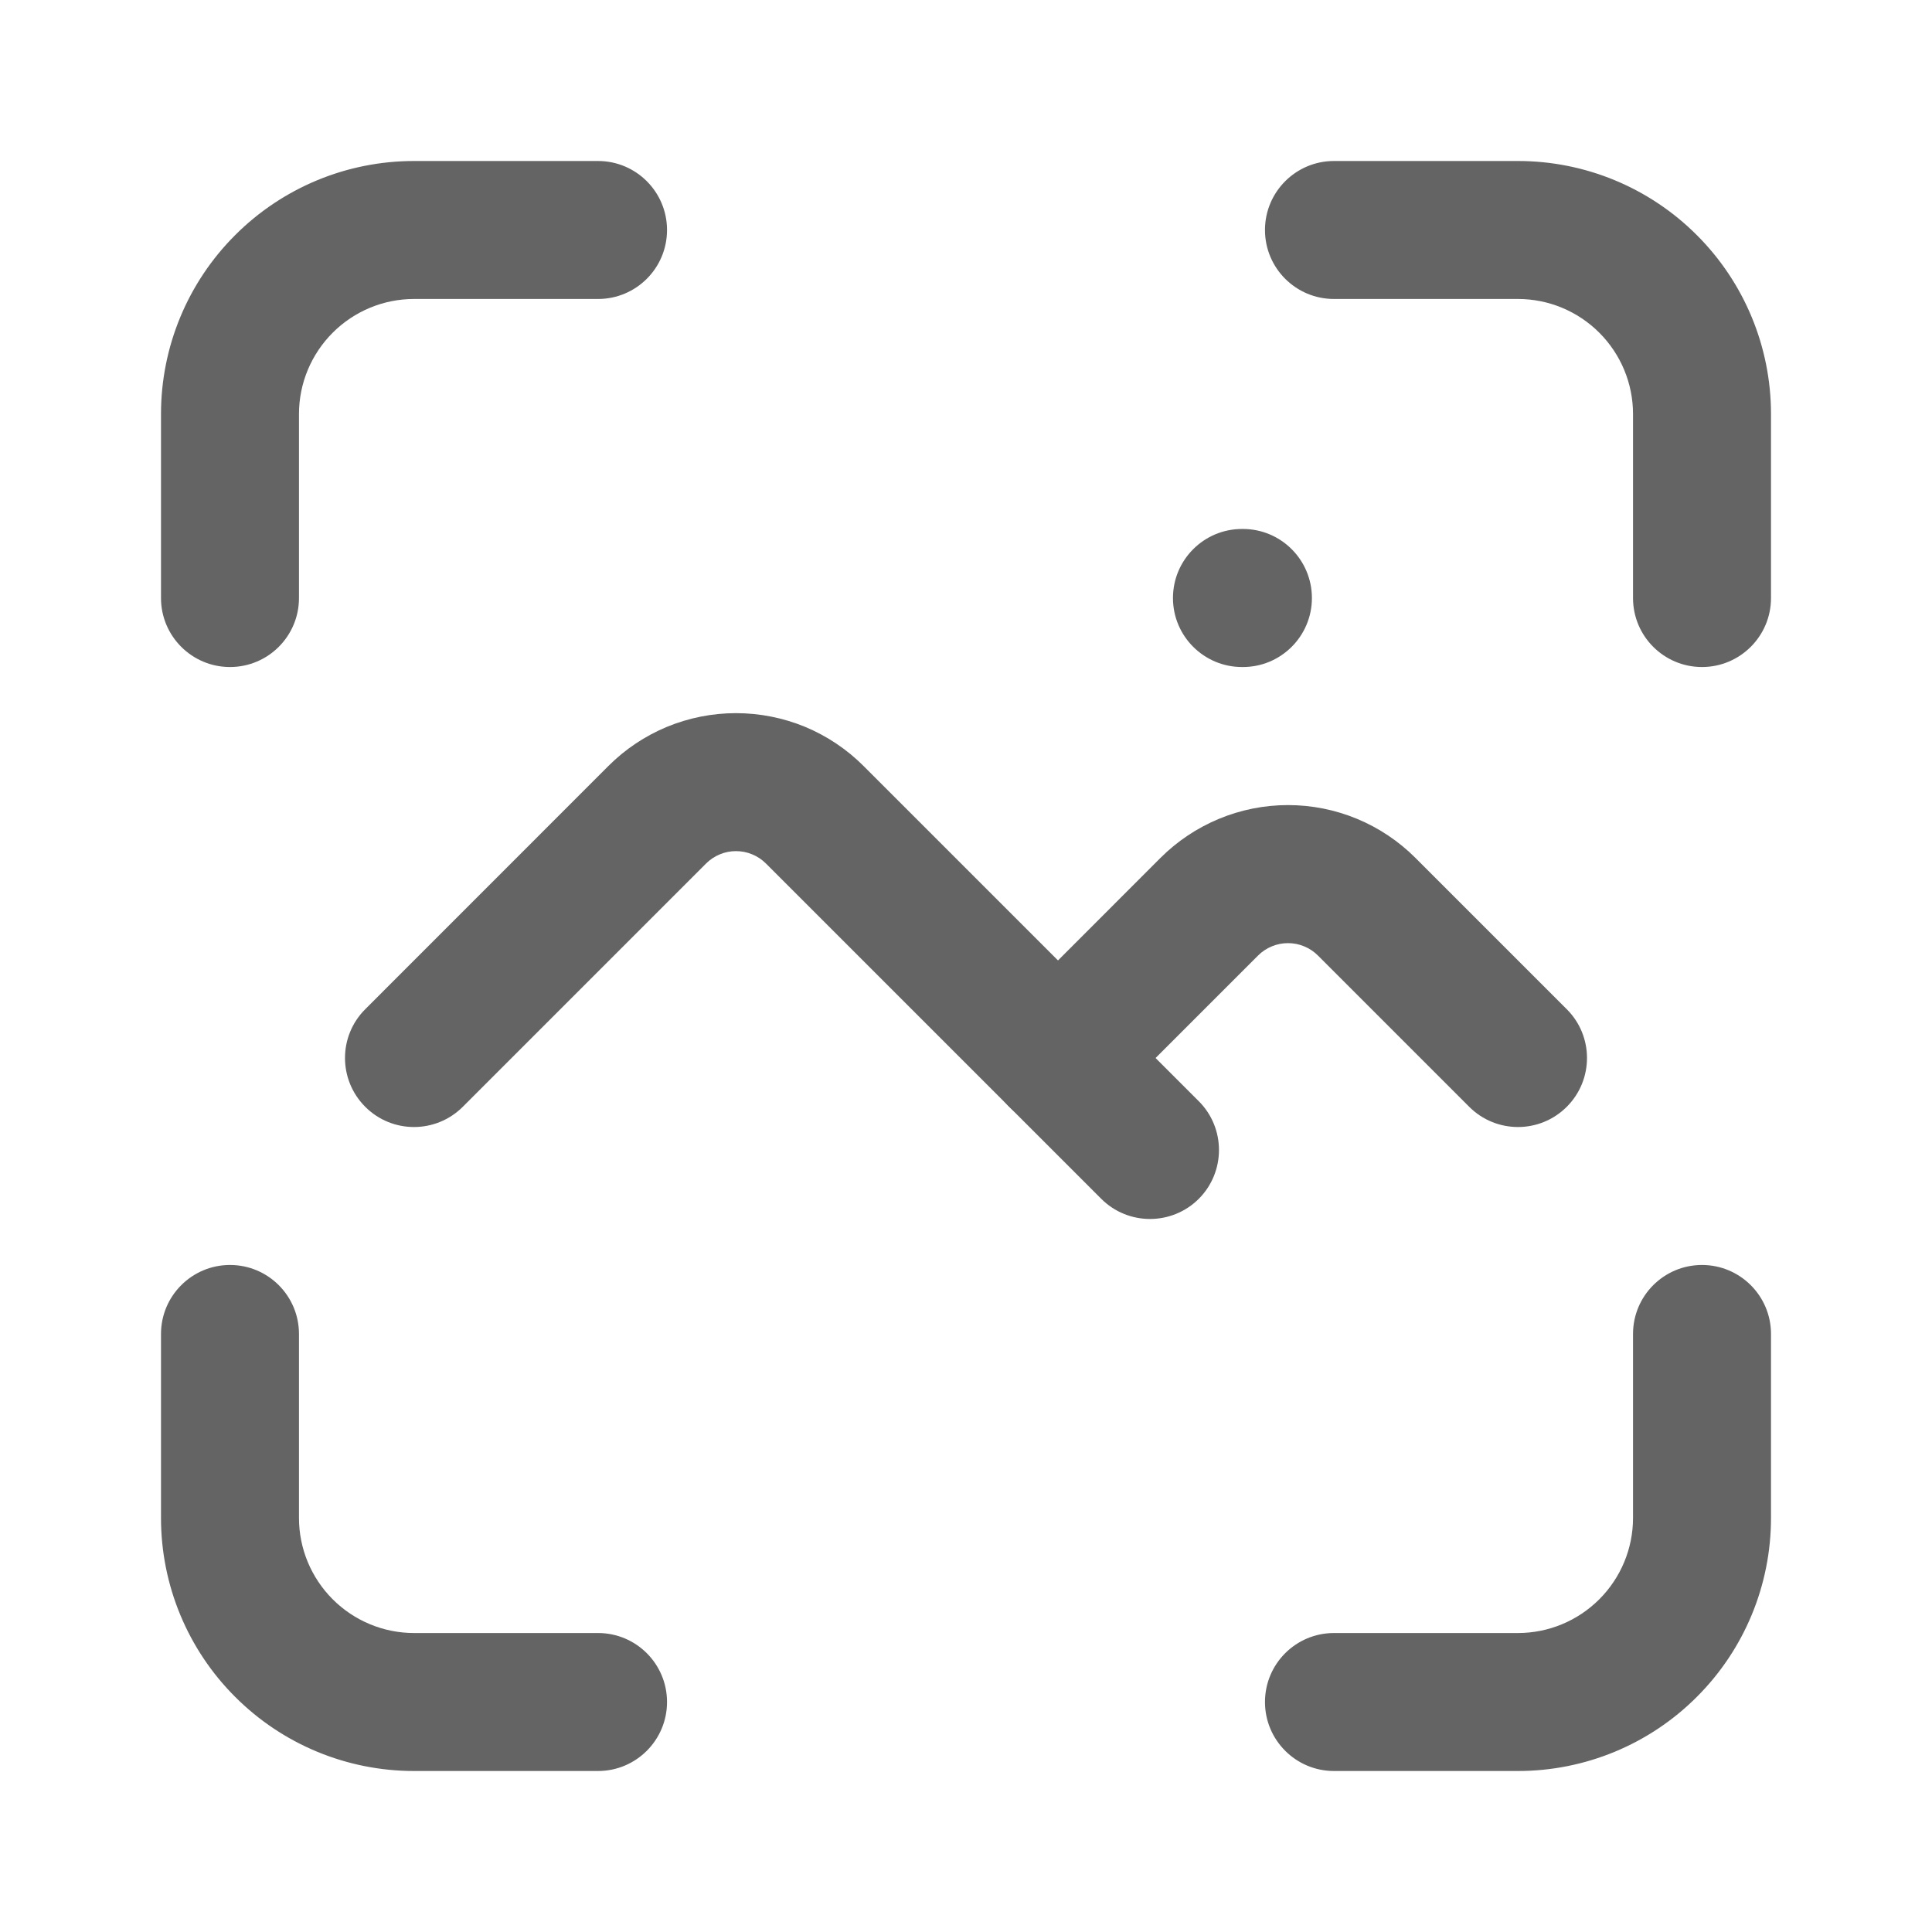 <svg width="24" height="24" viewBox="0 0 24 24" fill="none" xmlns="http://www.w3.org/2000/svg">
<path fill-rule="evenodd" clip-rule="evenodd" d="M14.571 7.429C14.571 6.955 14.955 6.571 15.429 6.571H15.44C15.913 6.571 16.297 6.955 16.297 7.429C16.297 7.902 15.913 8.286 15.44 8.286H15.429C14.955 8.286 14.571 7.902 14.571 7.429Z" fill="#646464"/>
<path fill-rule="evenodd" clip-rule="evenodd" d="M9.143 10.573C9.074 10.573 9.005 10.586 8.942 10.613C8.878 10.639 8.82 10.678 8.771 10.727L5.749 13.749C5.414 14.084 4.871 14.084 4.537 13.749C4.202 13.414 4.202 12.871 4.537 12.537L7.558 9.515C7.766 9.307 8.013 9.142 8.285 9.029C8.557 8.917 8.849 8.859 9.143 8.859C9.437 8.859 9.729 8.917 10.001 9.029C10.272 9.142 10.519 9.307 10.727 9.515L14.892 13.68C15.226 14.014 15.226 14.557 14.892 14.892C14.557 15.226 14.014 15.226 13.68 14.892L9.515 10.727C9.466 10.678 9.408 10.639 9.344 10.613C9.28 10.586 9.212 10.573 9.143 10.573Z" fill="#646464"/>
<path fill-rule="evenodd" clip-rule="evenodd" d="M16 11.716C15.931 11.716 15.863 11.729 15.799 11.756C15.735 11.782 15.677 11.821 15.628 11.87L13.749 13.749C13.414 14.084 12.871 14.084 12.537 13.749C12.202 13.414 12.202 12.871 12.537 12.537L14.415 10.658C14.623 10.45 14.87 10.285 15.142 10.172C15.414 10.059 15.706 10.001 16 10.001C16.294 10.001 16.586 10.059 16.858 10.172C17.13 10.285 17.376 10.45 17.584 10.658C17.584 10.658 17.584 10.658 17.584 10.658L19.463 12.537C19.798 12.871 19.798 13.414 19.463 13.749C19.128 14.084 18.586 14.084 18.251 13.749L16.372 11.87C16.323 11.821 16.265 11.782 16.201 11.756C16.137 11.729 16.069 11.716 16 11.716Z" fill="#646464"/>
<path fill-rule="evenodd" clip-rule="evenodd" d="M5.143 3.714C4.764 3.714 4.401 3.865 4.133 4.133C3.865 4.401 3.714 4.764 3.714 5.143V7.429C3.714 7.902 3.331 8.286 2.857 8.286C2.384 8.286 2 7.902 2 7.429V5.143C2 4.309 2.331 3.51 2.921 2.921C3.51 2.331 4.309 2 5.143 2H7.429C7.902 2 8.286 2.384 8.286 2.857C8.286 3.331 7.902 3.714 7.429 3.714H5.143Z" fill="#646464"/>
<path fill-rule="evenodd" clip-rule="evenodd" d="M2.857 15.714C3.331 15.714 3.714 16.098 3.714 16.571V18.857C3.714 19.236 3.865 19.599 4.133 19.867C4.401 20.135 4.764 20.286 5.143 20.286H7.429C7.902 20.286 8.286 20.669 8.286 21.143C8.286 21.616 7.902 22 7.429 22H5.143C4.309 22 3.51 21.669 2.921 21.079C2.331 20.49 2 19.691 2 18.857V16.571C2 16.098 2.384 15.714 2.857 15.714Z" fill="#646464"/>
<path fill-rule="evenodd" clip-rule="evenodd" d="M15.714 2.857C15.714 2.384 16.098 2 16.571 2H18.857C19.691 2 20.49 2.331 21.079 2.921C21.669 3.51 22 4.309 22 5.143V7.429C22 7.902 21.616 8.286 21.143 8.286C20.669 8.286 20.286 7.902 20.286 7.429V5.143C20.286 4.764 20.135 4.401 19.867 4.133C19.599 3.865 19.236 3.714 18.857 3.714H16.571C16.098 3.714 15.714 3.331 15.714 2.857Z" fill="#646464"/>
<path fill-rule="evenodd" clip-rule="evenodd" d="M21.143 15.714C21.616 15.714 22 16.098 22 16.571V18.857C22 19.691 21.669 20.49 21.079 21.079C20.49 21.669 19.691 22 18.857 22H16.571C16.098 22 15.714 21.616 15.714 21.143C15.714 20.669 16.098 20.286 16.571 20.286H18.857C19.236 20.286 19.599 20.135 19.867 19.867C20.135 19.599 20.286 19.236 20.286 18.857V16.571C20.286 16.098 20.669 15.714 21.143 15.714Z" fill="#646464"/>
</svg>
